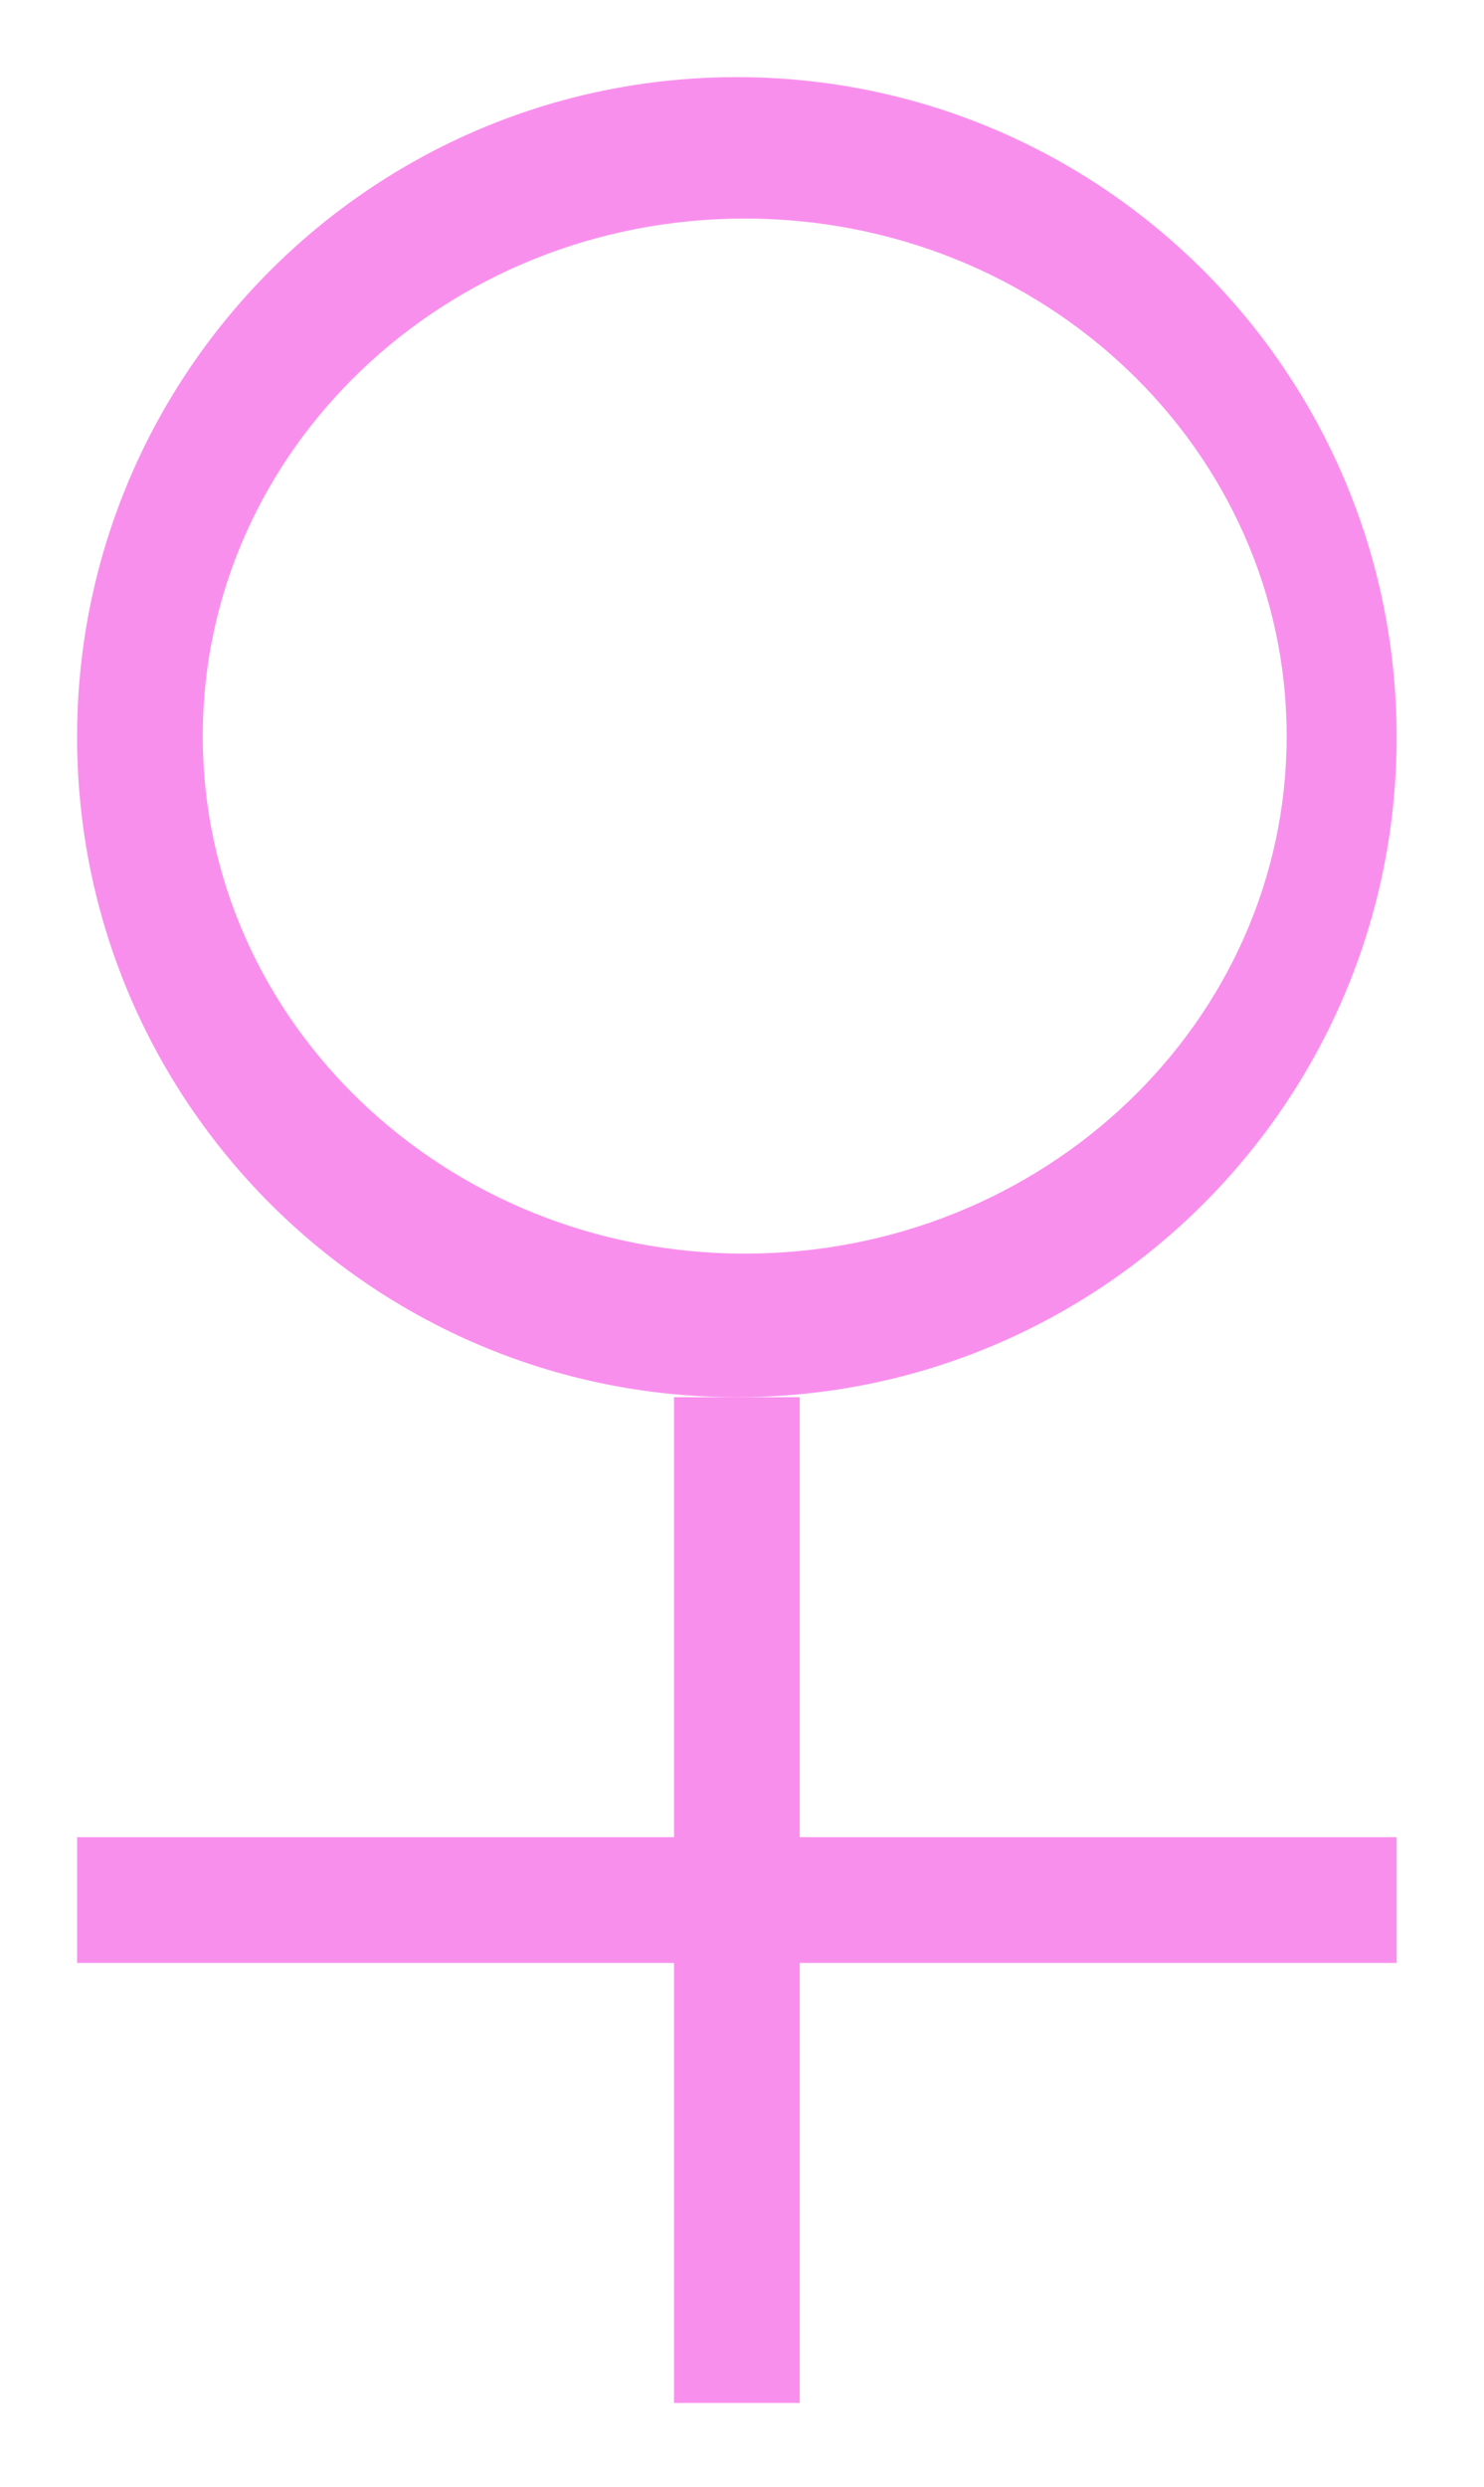 <svg width="77" height="129" viewBox="0 0 77 129" fill="none" xmlns="http://www.w3.org/2000/svg">
<g filter="url(#filter0_d_4_20)">
<rect x="34.973" y="68.467" width="6.521" height="52.165" fill="#F98FED"/>
<rect width="68.467" height="6.521" transform="matrix(1 0 0 -1 4 97.809)" fill="#F98FED"/>
<path fill-rule="evenodd" clip-rule="evenodd" d="M38.233 68.467C57.14 68.467 72.467 53.14 72.467 34.233C72.467 15.327 57.14 0 38.233 0C19.327 0 4 15.327 4 34.233C4 53.14 19.327 68.467 38.233 68.467ZM38.641 61.02C54.171 61.02 66.761 49.002 66.761 34.178C66.761 19.353 54.171 7.336 38.641 7.336C23.11 7.336 10.521 19.353 10.521 34.178C10.521 49.002 23.11 61.02 38.641 61.02Z" fill="#F98FED"/>
</g>
<defs>
<filter id="filter0_d_4_20" x="0" y="0" width="76.467" height="128.632" filterUnits="userSpaceOnUse" color-interpolation-filters="sRGB">
<feFlood flood-opacity="0" result="BackgroundImageFix"/>
<feColorMatrix in="SourceAlpha" type="matrix" values="0 0 0 0 0 0 0 0 0 0 0 0 0 0 0 0 0 0 127 0" result="hardAlpha"/>
<feOffset dy="4"/>
<feGaussianBlur stdDeviation="2"/>
<feComposite in2="hardAlpha" operator="out"/>
<feColorMatrix type="matrix" values="0 0 0 0 0 0 0 0 0 0 0 0 0 0 0 0 0 0 0.25 0"/>
<feBlend mode="normal" in2="BackgroundImageFix" result="effect1_dropShadow_4_20"/>
<feBlend mode="normal" in="SourceGraphic" in2="effect1_dropShadow_4_20" result="shape"/>
</filter>
</defs>
</svg>
